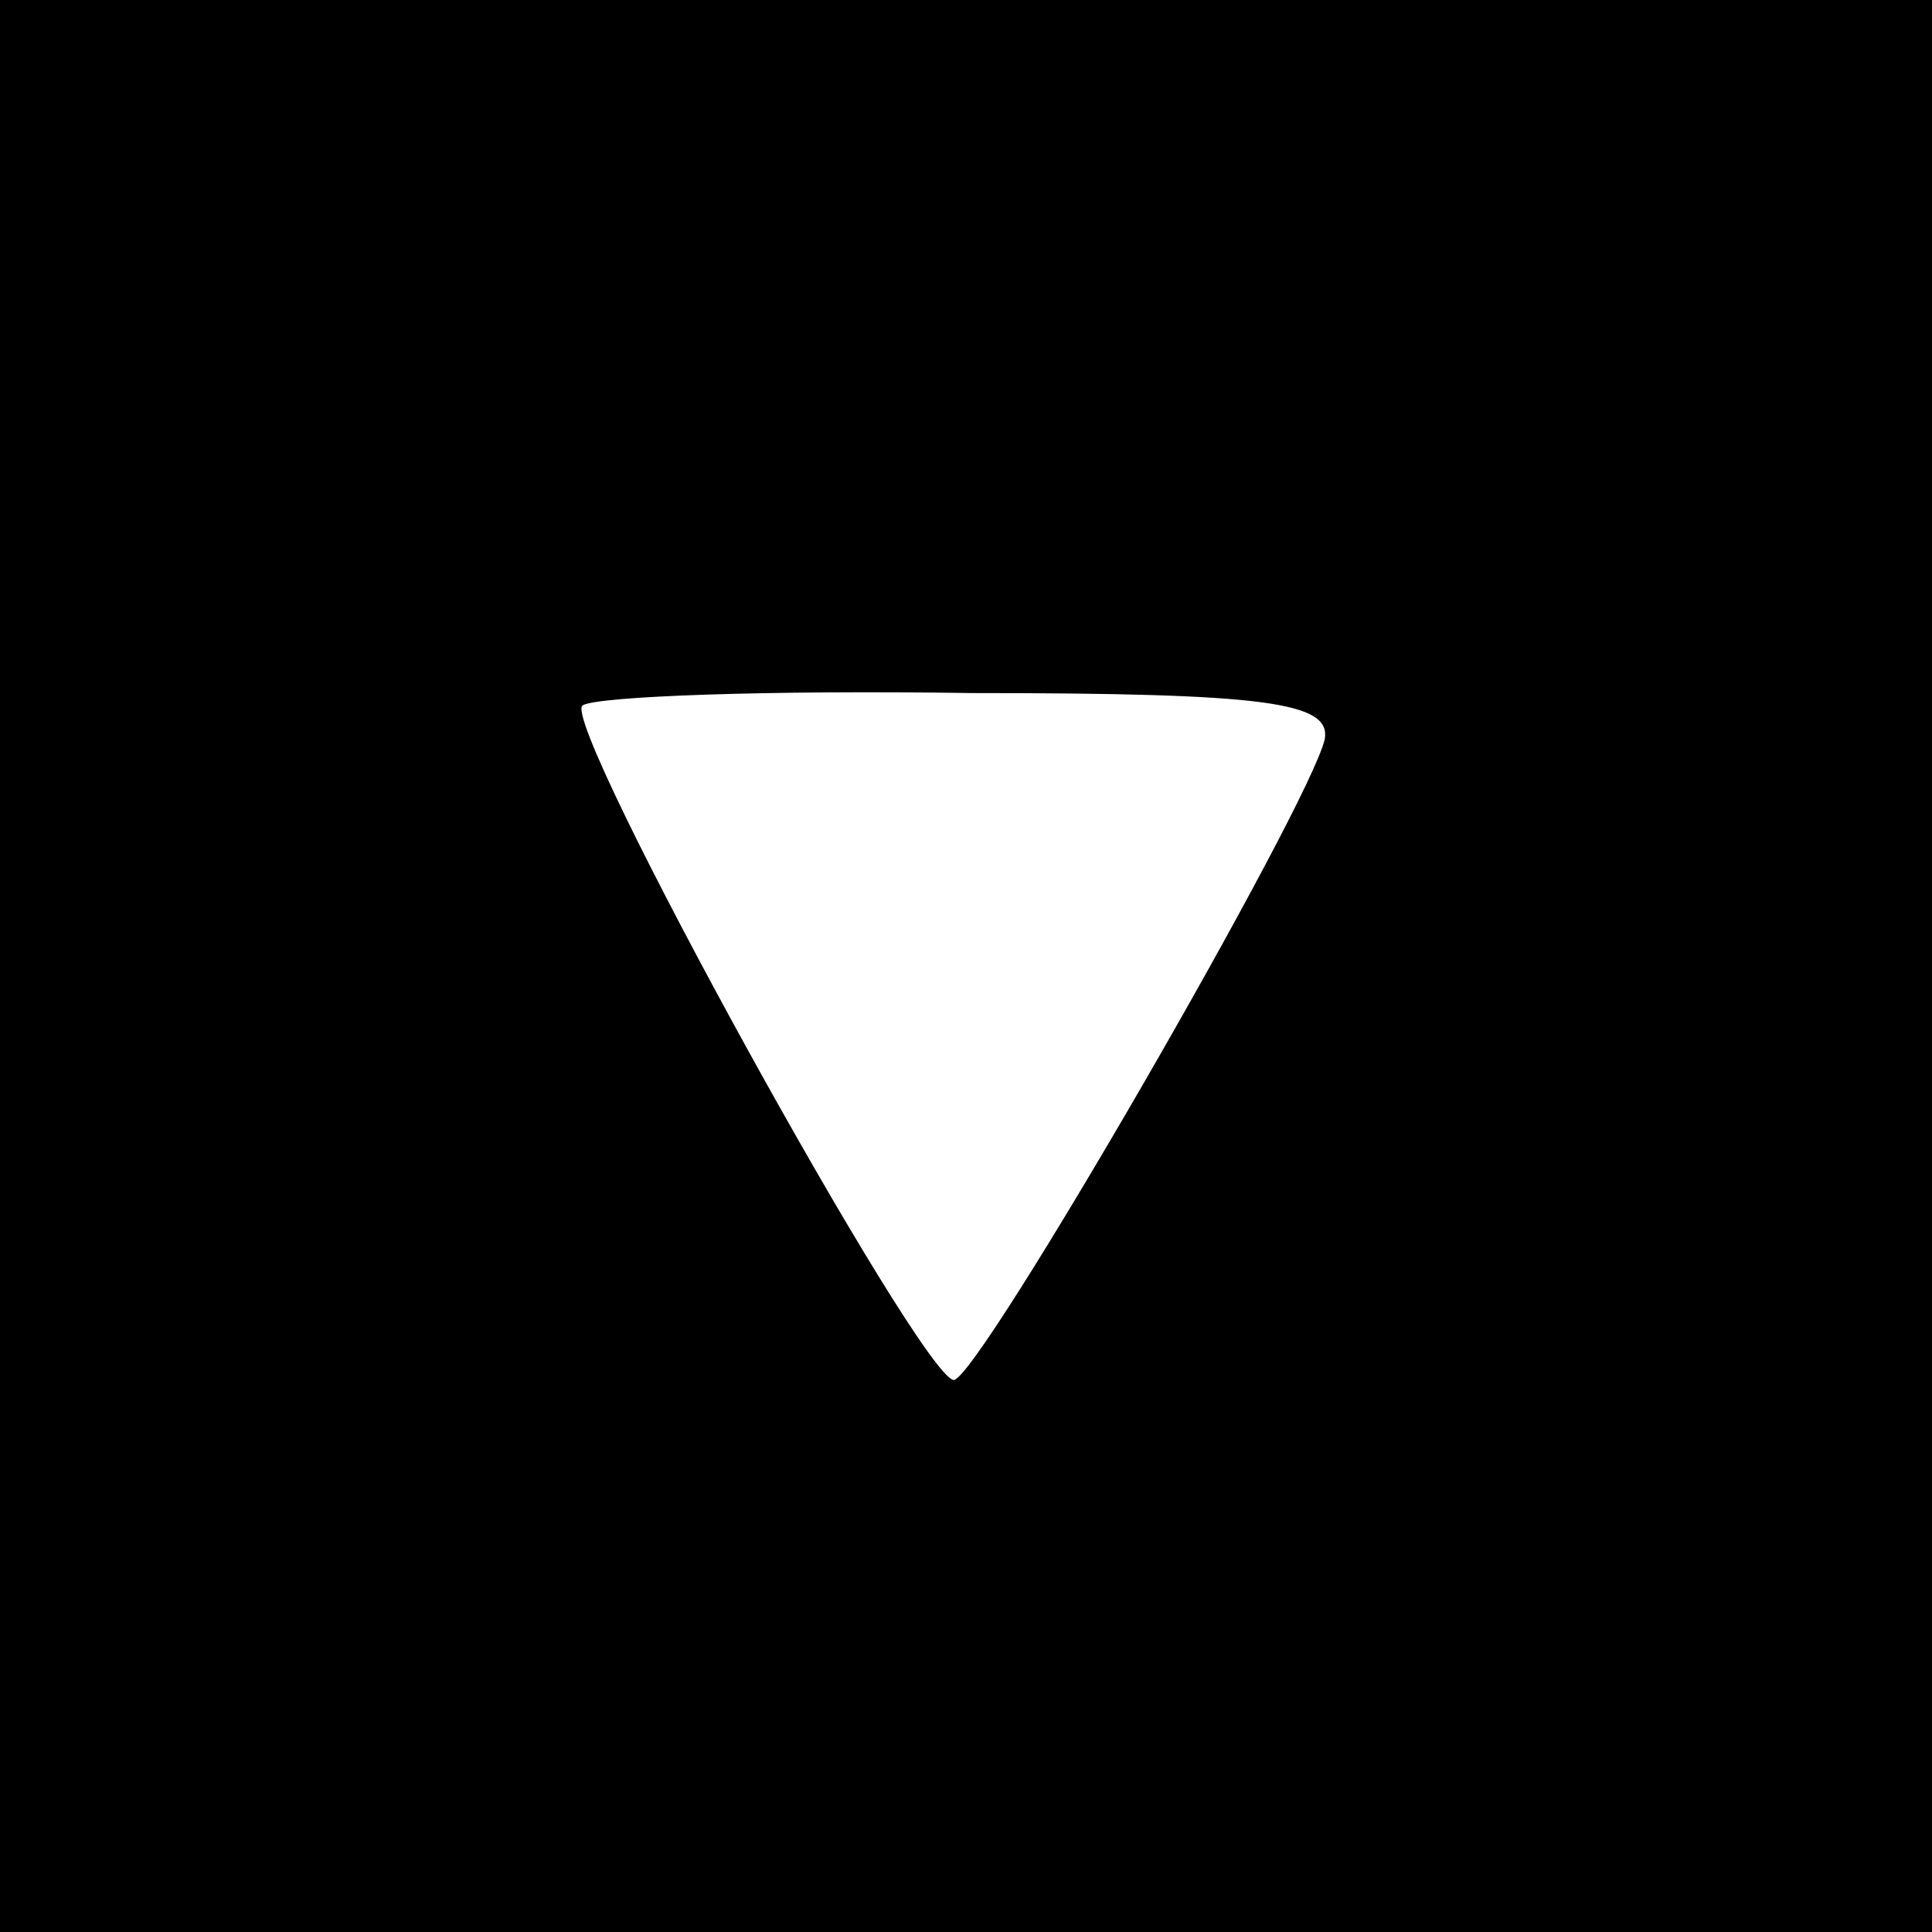 <?xml version="1.0" standalone="no"?>
<!DOCTYPE svg PUBLIC "-//W3C//DTD SVG 20010904//EN"
 "http://www.w3.org/TR/2001/REC-SVG-20010904/DTD/svg10.dtd">
<svg version="1.0" xmlns="http://www.w3.org/2000/svg"
 width="20px" height="20px" viewBox="0 0 63 63"
 preserveAspectRatio="xMidYMid meet">

<g transform="translate(0,63) scale(0.1,-0.1)"
fill="#000000" stroke="none">
<path d="M0 315 l0 -315 315 0 315 0 0 315 0 315 -315 0 -315 0 0 -315z m432
74 c-5 -22 -113 -209 -121 -209 -11 1 -129 215 -121 220 5 3 61 5 127 4 96 0
117 -3 115 -15z"/>
</g>
</svg>
